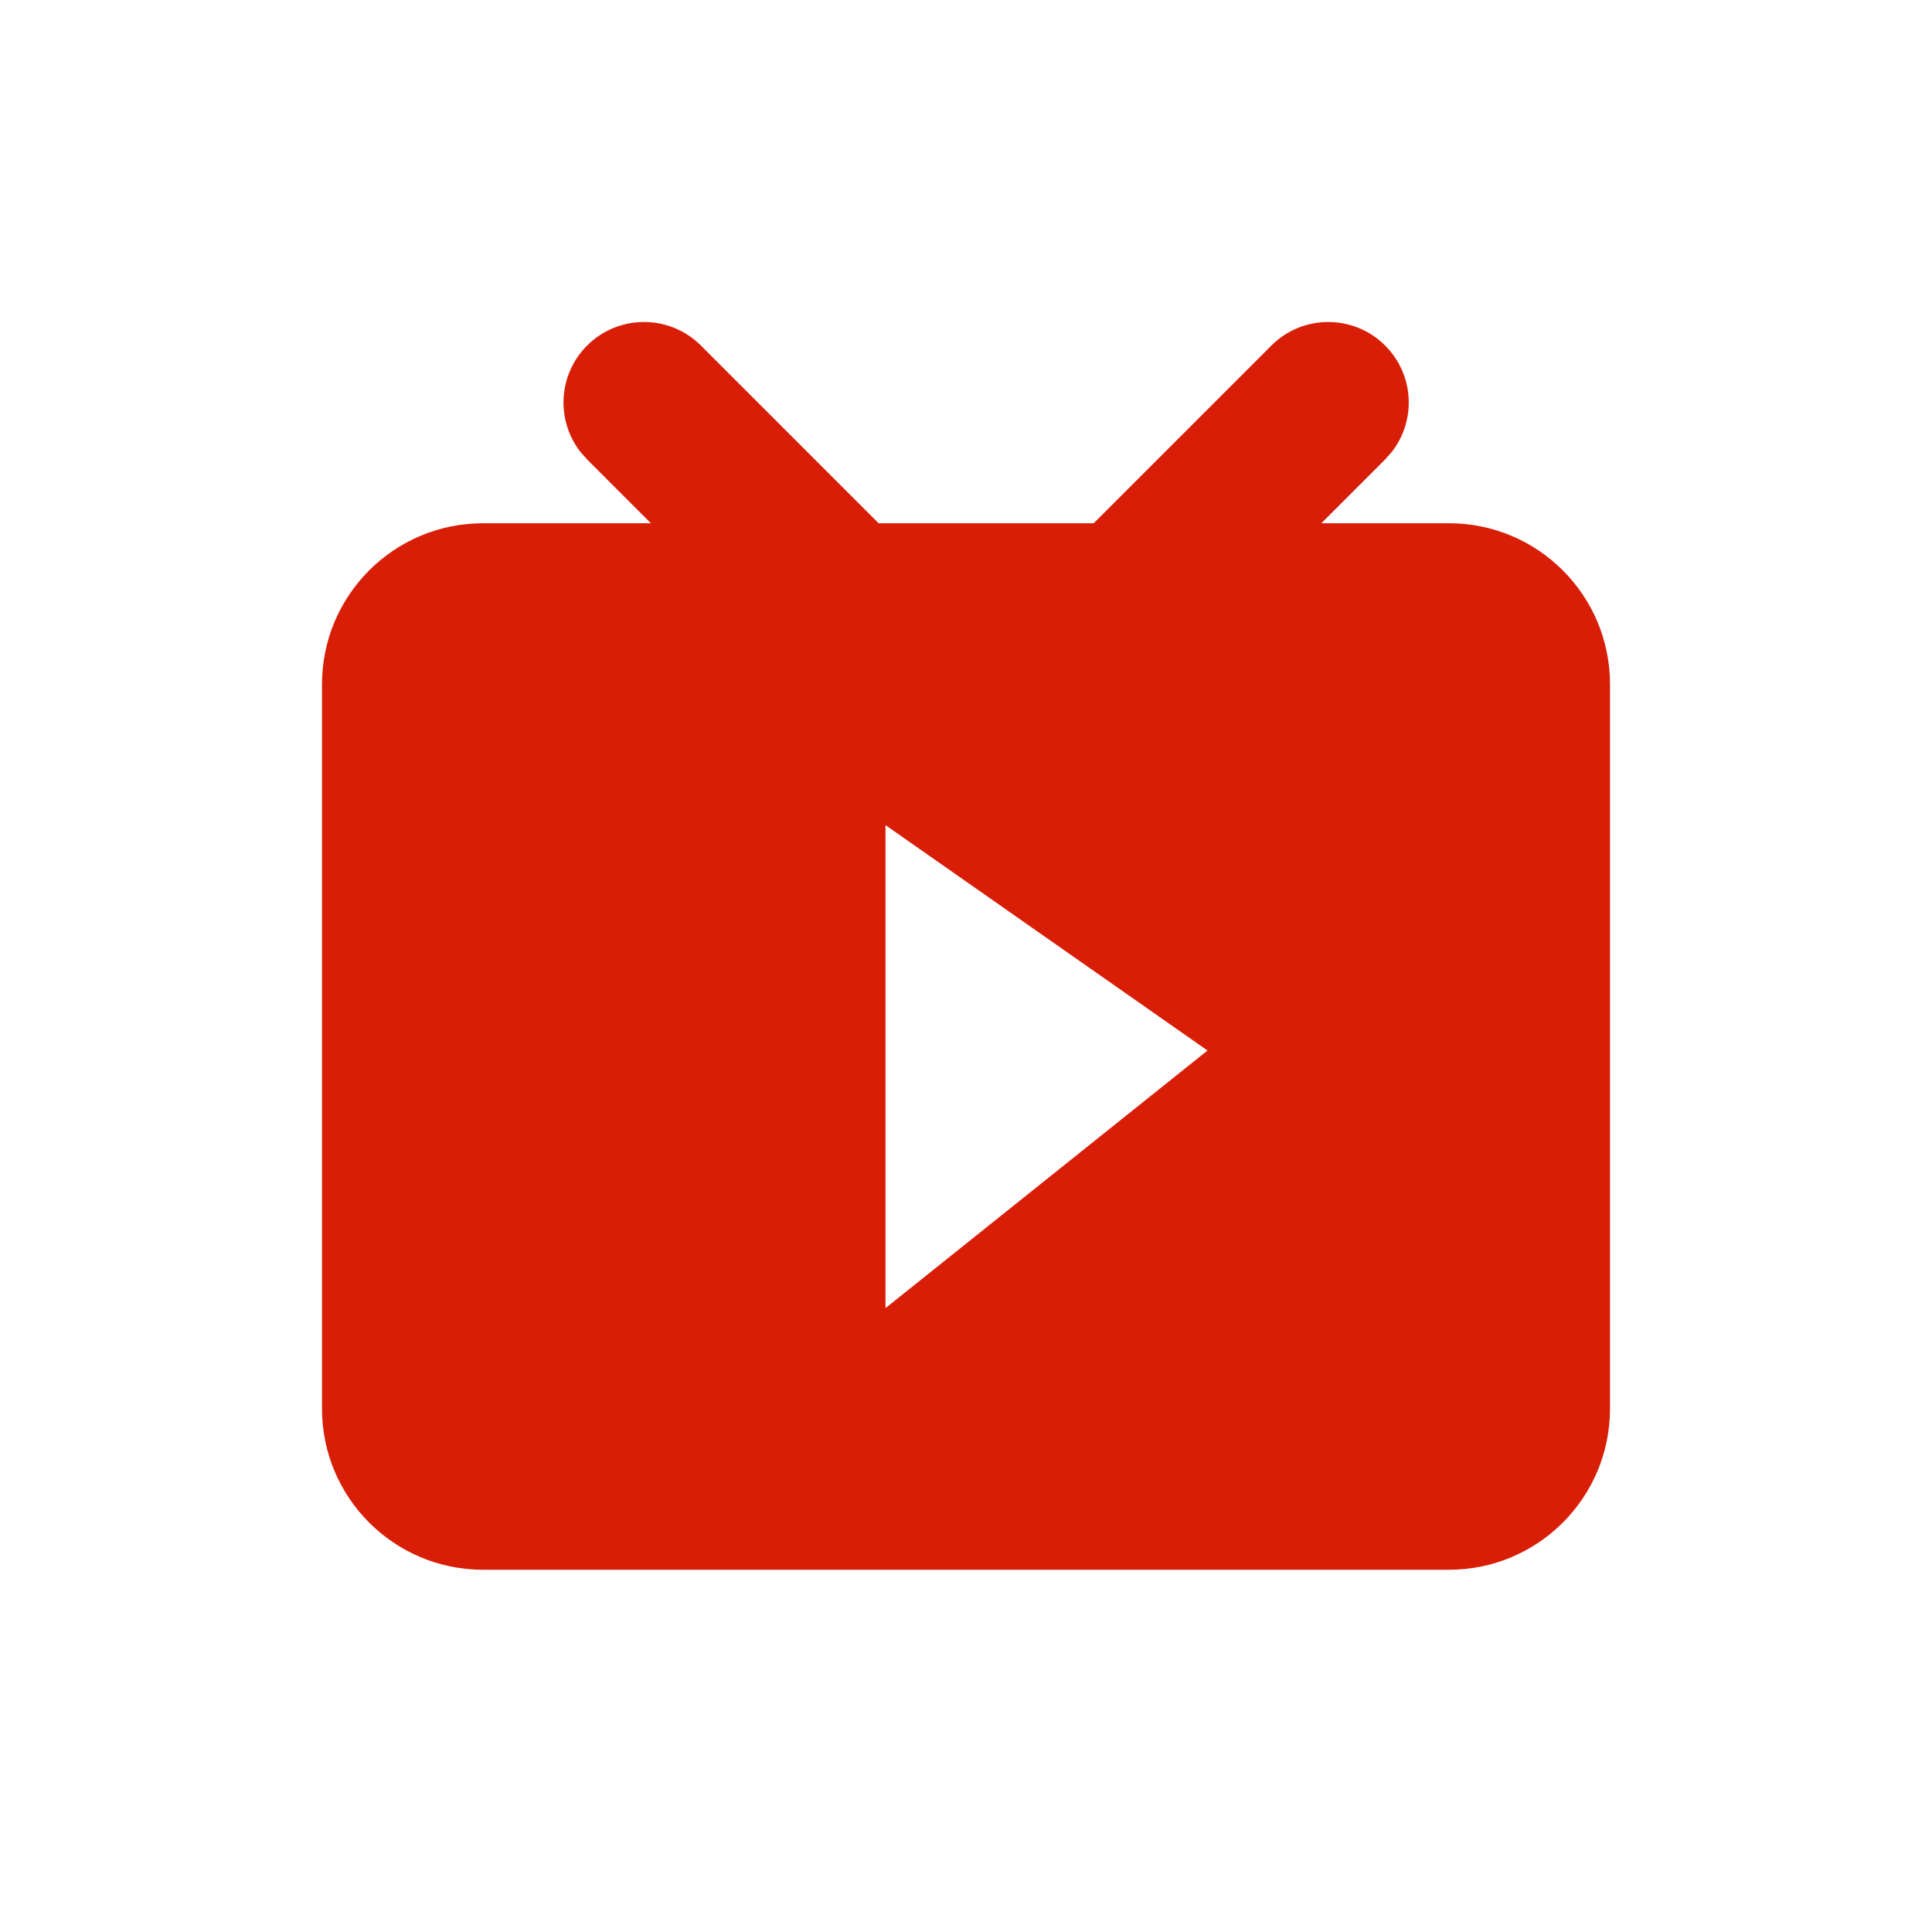 <?xml version="1.0" standalone="no"?><!DOCTYPE svg PUBLIC "-//W3C//DTD SVG 1.1//EN" "http://www.w3.org/Graphics/SVG/1.1/DTD/svg11.dtd"><svg t="1623763343361" class="icon" viewBox="0 0 1024 1024" version="1.1" xmlns="http://www.w3.org/2000/svg" p-id="4337" xmlns:xlink="http://www.w3.org/1999/xlink" width="16" height="16"><defs><style type="text/css"></style></defs><path d="M734.17 183.163c15.38 15.381 16.564 39.583 3.55 56.32l-3.55 4.02-33.83 33.83H768c47.128 0 85.333 38.205 85.333 85.334v384C853.333 793.795 815.128 832 768 832H256c-47.128 0-85.333-38.205-85.333-85.333v-384c0-47.129 38.205-85.334 85.333-85.334h88.993l-33.83-33.83-3.549-4.02c-13.014-16.737-11.831-40.939 3.55-56.32 16.495-16.495 43.138-16.66 59.836-0.494l0.503 0.494 94.169 94.17H579.66l94.17-94.17c16.661-16.662 43.677-16.662 60.339 0z m-264.837 254.17v256L640 556.8 469.333 437.333z" p-id="4338" fill="#d81e06"></path></svg>